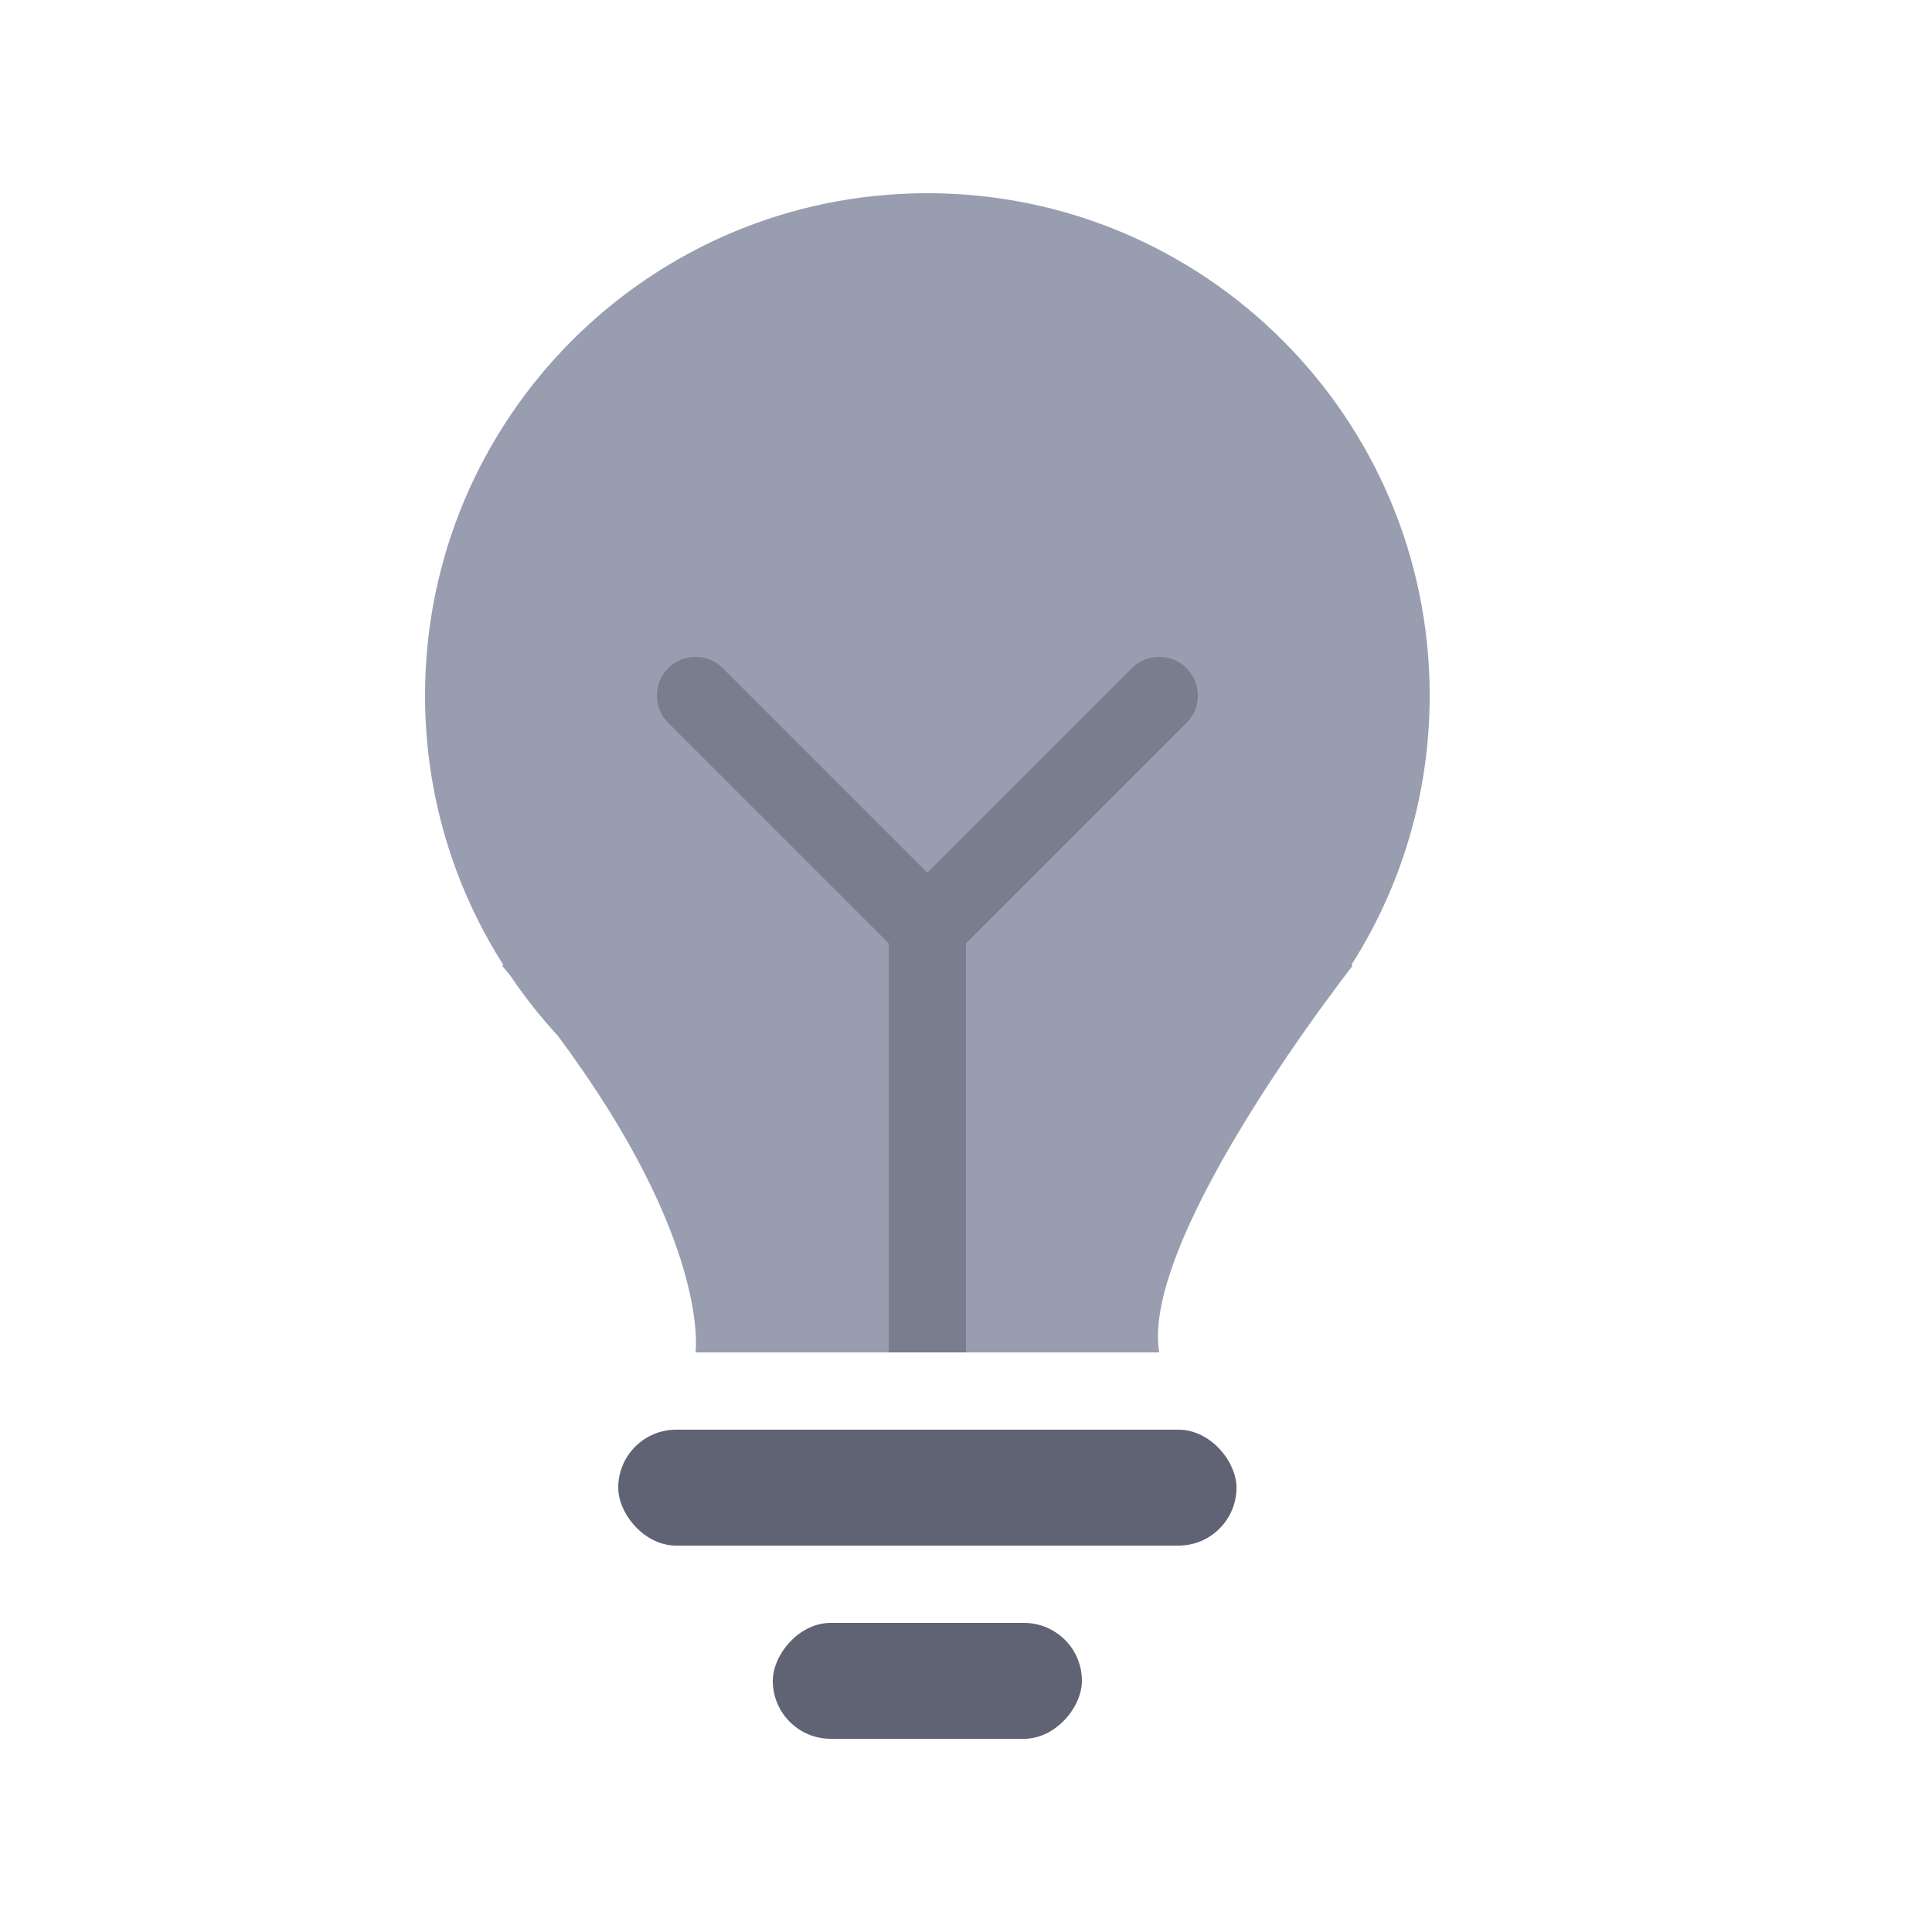 <svg width="50" height="50" viewBox="0 0 50 50" fill="none"
  xmlns="http://www.w3.org/2000/svg">
  <g id="bulb_off">
    <g id="bulb">
      <g id="color_gray55">
        <path id="glass" fill-rule="evenodd" clip-rule="evenodd" d="M11 18C11 10.82 16.82 5 24 5C31.18 5 37 10.82 37 18C37 20.562 36.259 22.952 34.979 24.965L35 25C35 25 34.861 25.177 34.629 25.487C34.52 25.642 34.407 25.795 34.291 25.945C32.821 27.959 29.613 32.678 30 35H18C18 35 18.408 32.146 14.437 26.806C13.986 26.317 13.572 25.792 13.199 25.237C13.134 25.159 13.067 25.079 13 25L13.02 24.962C11.741 22.949 11 20.561 11 18Z" fill="#999DB0"/>
      </g>
      <g id="color_gray33">
        <rect id="Rectangle 2" x="16" y="37" width="16" height="3" rx="1.5" fill="#5F6373"/>
        <rect id="Rectangle 2_2" width="8" height="3" rx="1.5" transform="matrix(-1 0 0 1 28 42)" fill="#5F6373"/>
      </g>
      <g id="color_gray40" opacity="0.75">
        <path id="Line" d="M24 34V24" stroke="#6F7383" stroke-width="2" stroke-linecap="square"/>
        <path id="Line_2" d="M24 24L30 18" stroke="#6F7383" stroke-width="2" stroke-linecap="round"/>
        <path id="Line_3" d="M24 24L18 18" stroke="#6F7383" stroke-width="2" stroke-linecap="round"/>
      </g>
    </g>
  </g>
</svg>
